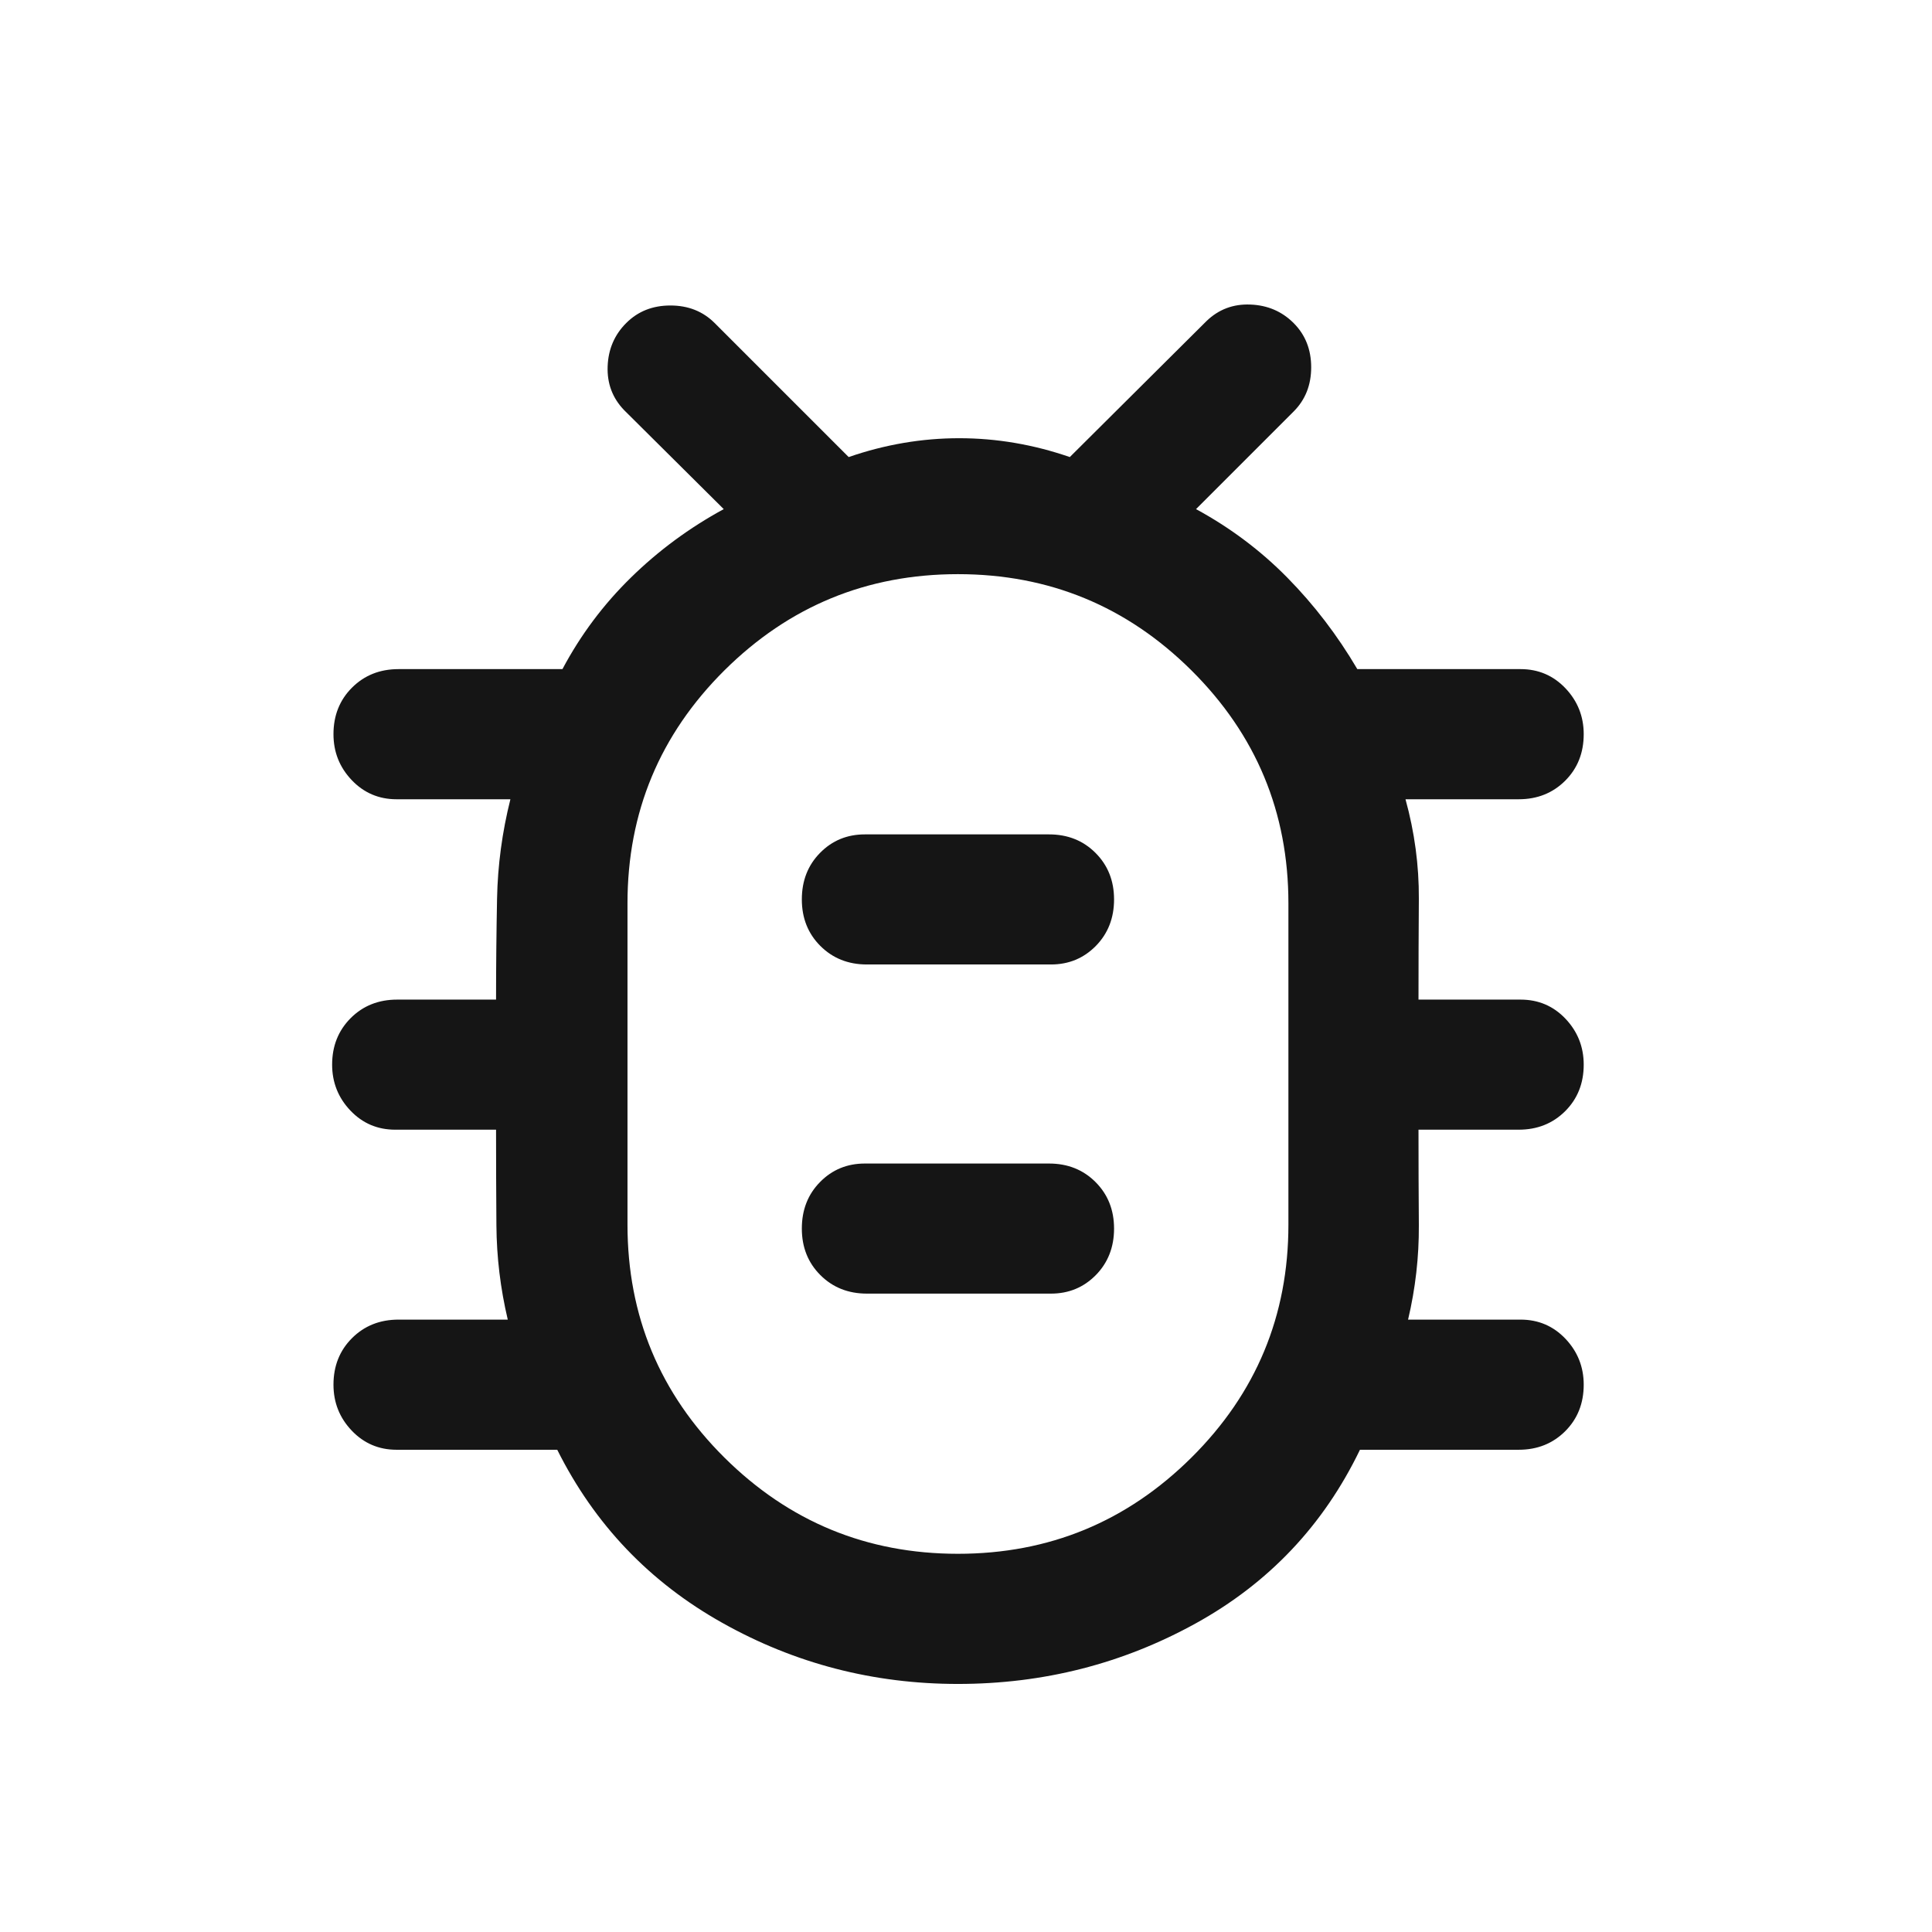 <svg width="33" height="33" viewBox="0 0 33 33" fill="none" xmlns="http://www.w3.org/2000/svg">
<mask id="mask0_63_447" style="mask-type:alpha" maskUnits="userSpaceOnUse" x="0" y="0" width="33" height="33">
<rect x="0.362" y="0.763" width="32" height="32" fill="#D9D9D9"/>
</mask>
<g mask="url(#mask0_63_447)">
<path d="M16.362 28.763C14.918 28.763 13.575 28.415 12.335 27.718C11.094 27.022 10.155 26.037 9.518 24.763H6.773C6.47 24.763 6.214 24.653 6.007 24.435C5.799 24.216 5.696 23.955 5.696 23.651C5.696 23.333 5.801 23.068 6.012 22.857C6.223 22.646 6.488 22.54 6.807 22.54H8.673C8.547 22.007 8.483 21.47 8.479 20.929C8.475 20.389 8.473 19.844 8.473 19.296H6.751C6.447 19.296 6.192 19.187 5.984 18.968C5.777 18.75 5.673 18.488 5.673 18.185C5.673 17.866 5.779 17.602 5.99 17.39C6.201 17.179 6.466 17.074 6.784 17.074H8.473C8.473 16.496 8.479 15.922 8.49 15.351C8.501 14.781 8.577 14.214 8.718 13.652H6.773C6.47 13.652 6.214 13.542 6.007 13.324C5.799 13.105 5.696 12.844 5.696 12.54C5.696 12.222 5.801 11.957 6.012 11.746C6.223 11.535 6.488 11.429 6.807 11.429H9.607C9.918 10.844 10.309 10.322 10.779 9.863C11.249 9.403 11.777 9.014 12.362 8.696L10.662 7.007C10.462 6.8 10.368 6.55 10.379 6.257C10.39 5.964 10.496 5.718 10.696 5.518C10.896 5.318 11.147 5.218 11.451 5.218C11.755 5.218 12.007 5.318 12.207 5.518L14.496 7.807C15.118 7.592 15.747 7.485 16.384 7.485C17.021 7.485 17.651 7.592 18.273 7.807L20.607 5.485C20.814 5.285 21.064 5.19 21.357 5.202C21.649 5.213 21.896 5.318 22.096 5.518C22.296 5.718 22.396 5.97 22.396 6.274C22.396 6.577 22.296 6.829 22.096 7.029L20.429 8.696C21.014 9.014 21.535 9.405 21.99 9.868C22.446 10.331 22.844 10.851 23.184 11.429H25.973C26.277 11.429 26.533 11.539 26.74 11.757C26.947 11.976 27.051 12.237 27.051 12.54C27.051 12.859 26.946 13.124 26.735 13.335C26.523 13.546 26.259 13.652 25.94 13.652H24.007C24.162 14.214 24.238 14.781 24.235 15.351C24.231 15.922 24.229 16.496 24.229 17.074H25.973C26.277 17.074 26.533 17.183 26.74 17.401C26.947 17.62 27.051 17.881 27.051 18.185C27.051 18.503 26.946 18.768 26.735 18.979C26.523 19.19 26.259 19.296 25.94 19.296H24.229C24.229 19.844 24.231 20.389 24.235 20.929C24.238 21.47 24.177 22.007 24.051 22.54H25.973C26.277 22.54 26.533 22.65 26.74 22.868C26.947 23.087 27.051 23.348 27.051 23.651C27.051 23.97 26.946 24.235 26.735 24.446C26.523 24.657 26.259 24.763 25.94 24.763H23.229C22.607 26.052 21.672 27.04 20.423 27.729C19.175 28.418 17.822 28.763 16.362 28.763ZM16.362 26.54C17.918 26.54 19.247 25.992 20.351 24.896C21.455 23.8 22.007 22.474 22.007 20.918V15.429C22.007 13.874 21.455 12.548 20.351 11.451C19.247 10.355 17.918 9.807 16.362 9.807C14.807 9.807 13.477 10.355 12.373 11.451C11.27 12.548 10.718 13.874 10.718 15.429V20.918C10.718 22.474 11.27 23.8 12.373 24.896C13.477 25.992 14.807 26.54 16.362 26.54ZM14.807 22.096H17.951C18.255 22.096 18.51 21.99 18.718 21.779C18.925 21.568 19.029 21.303 19.029 20.985C19.029 20.666 18.923 20.401 18.712 20.19C18.501 19.979 18.236 19.874 17.918 19.874H14.773C14.47 19.874 14.214 19.979 14.007 20.19C13.799 20.401 13.696 20.666 13.696 20.985C13.696 21.303 13.801 21.568 14.012 21.779C14.223 21.99 14.488 22.096 14.807 22.096ZM14.807 16.474H17.951C18.255 16.474 18.51 16.368 18.718 16.157C18.925 15.946 19.029 15.681 19.029 15.363C19.029 15.044 18.923 14.779 18.712 14.568C18.501 14.357 18.236 14.252 17.918 14.252H14.773C14.47 14.252 14.214 14.357 14.007 14.568C13.799 14.779 13.696 15.044 13.696 15.363C13.696 15.681 13.801 15.946 14.012 16.157C14.223 16.368 14.488 16.474 14.807 16.474Z" fill="#151515"/>
</g>
</svg>
